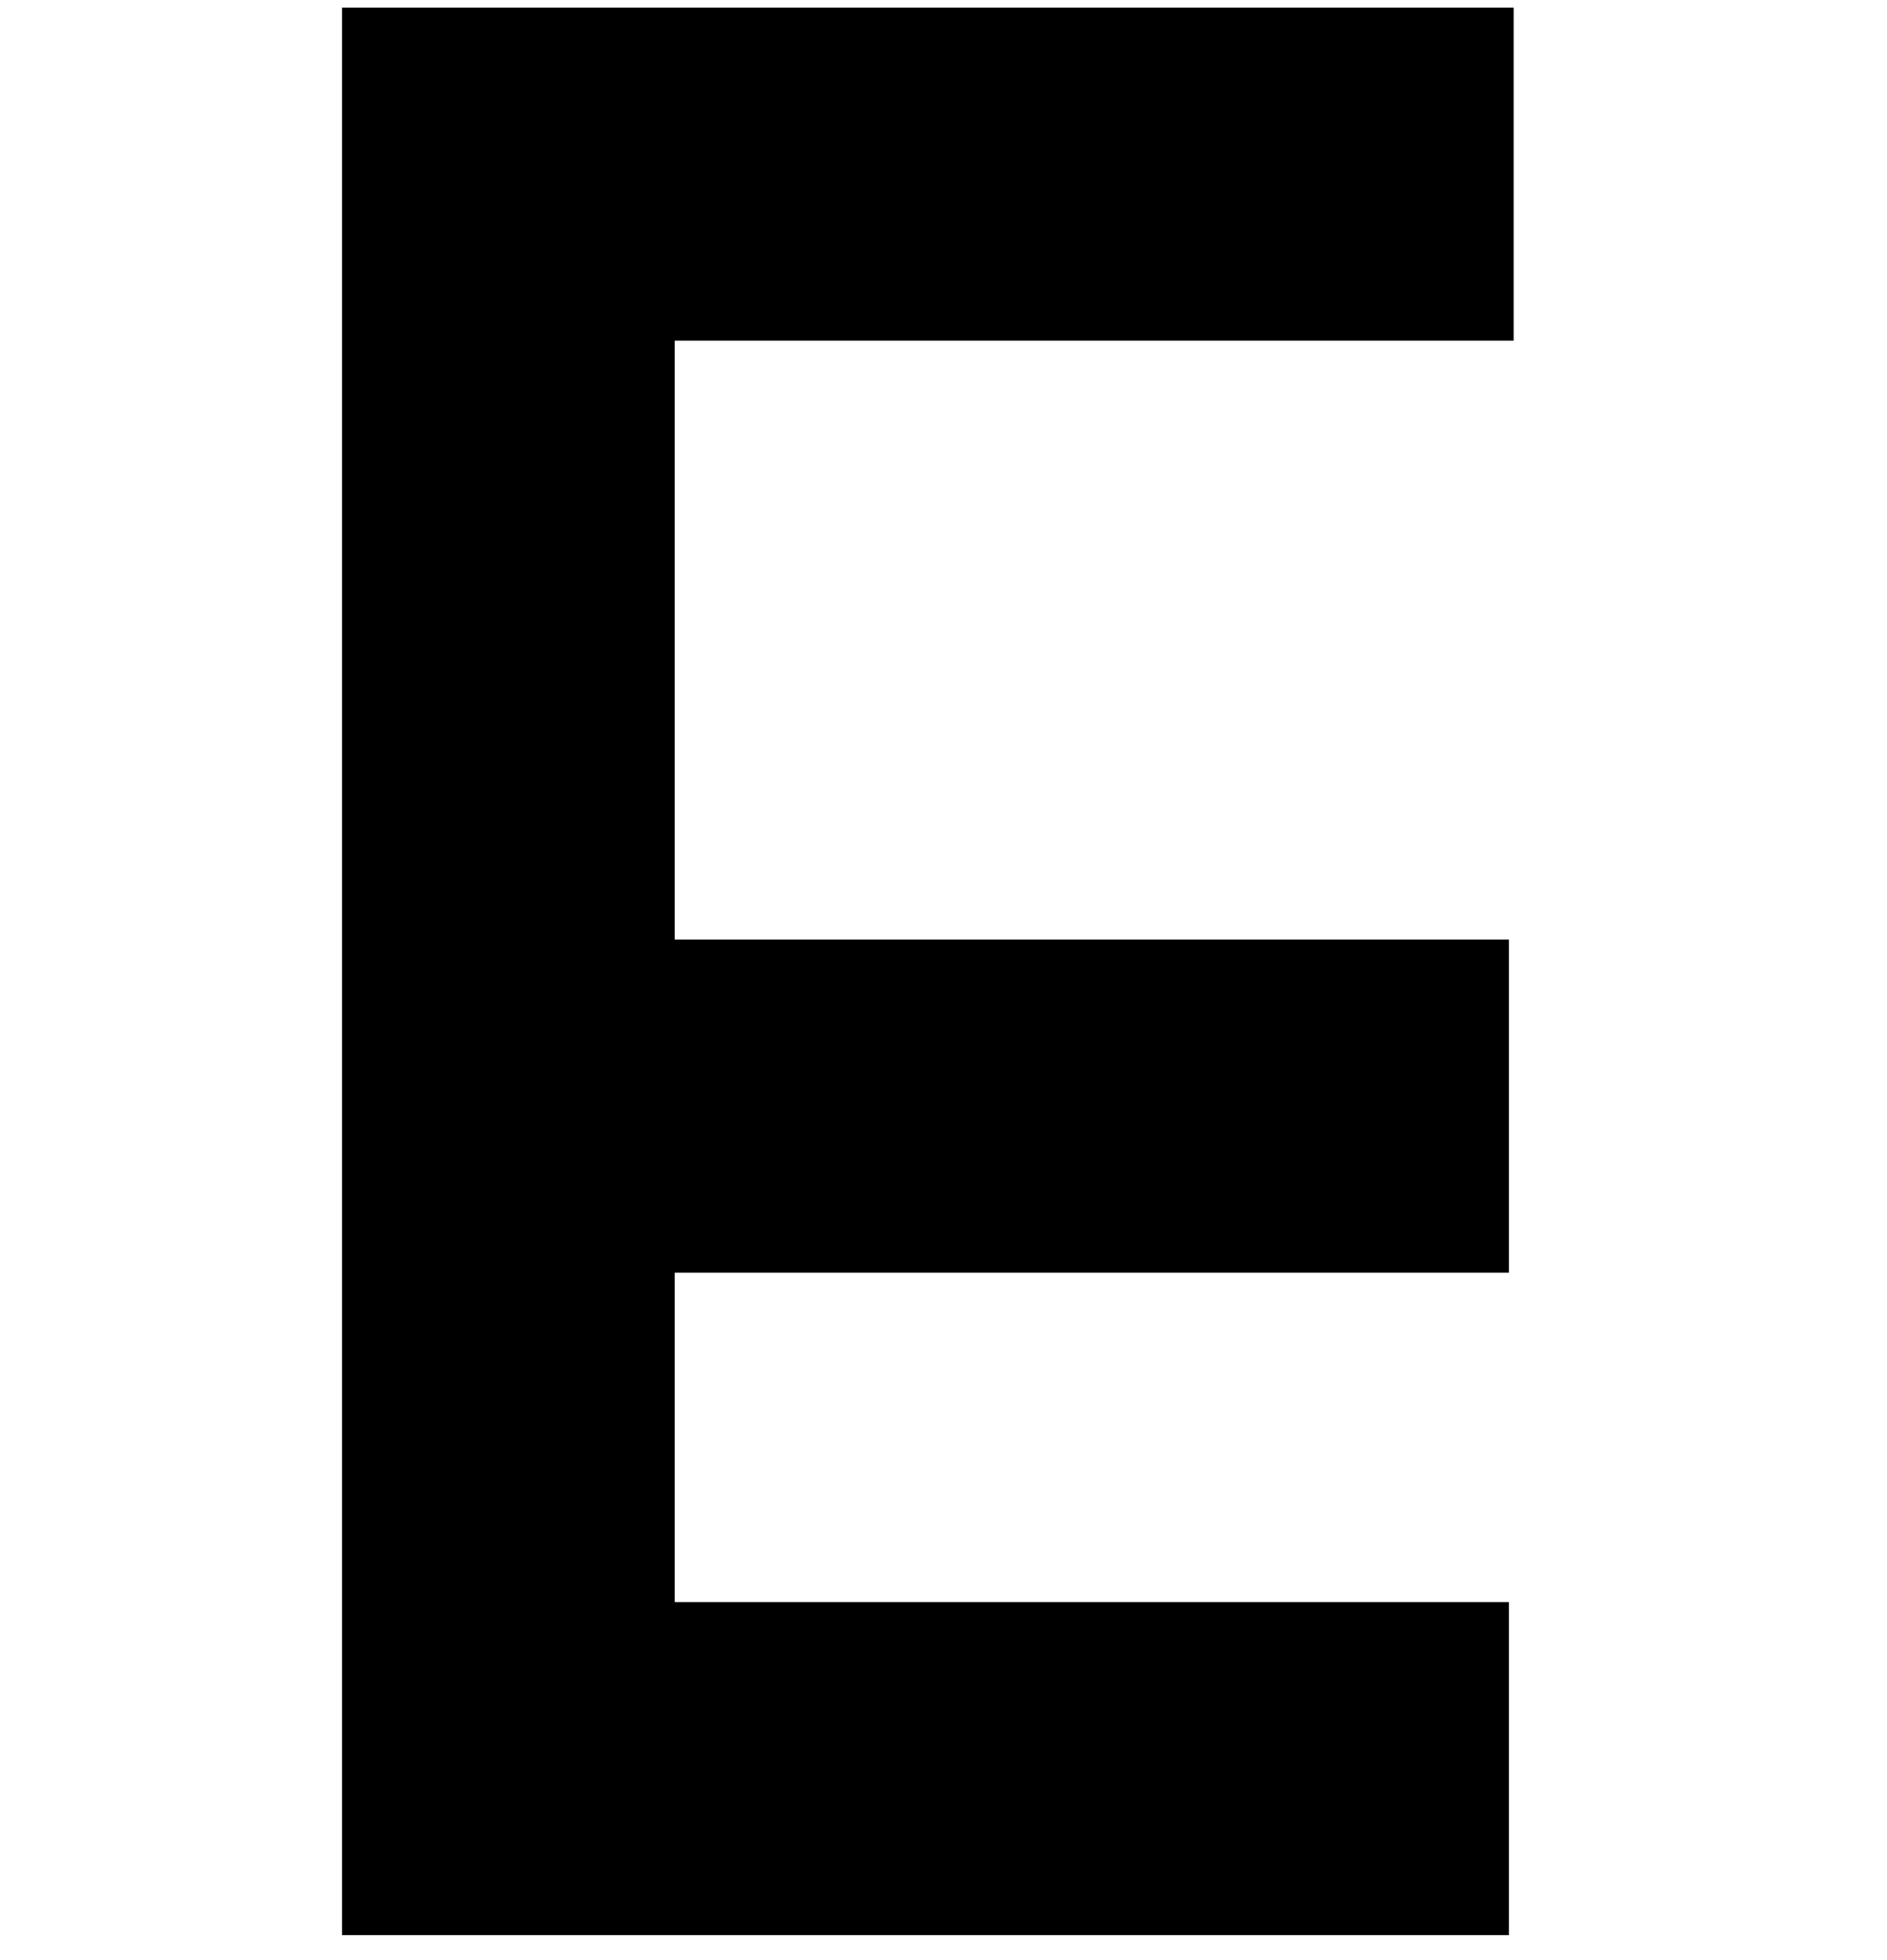 <svg id="Layer_1" data-name="Layer 1" xmlns="http://www.w3.org/2000/svg" viewBox="0 0 51.91 53.91"><polygon points="18.56 9.37 18.56 25.84 41.51 25.84 41.51 35 18.56 35 18.56 44.06 41.51 44.06 41.51 53.22 9.41 53.22 9.41 0.21 41.64 0.21 41.64 9.37 18.56 9.37"/></svg>